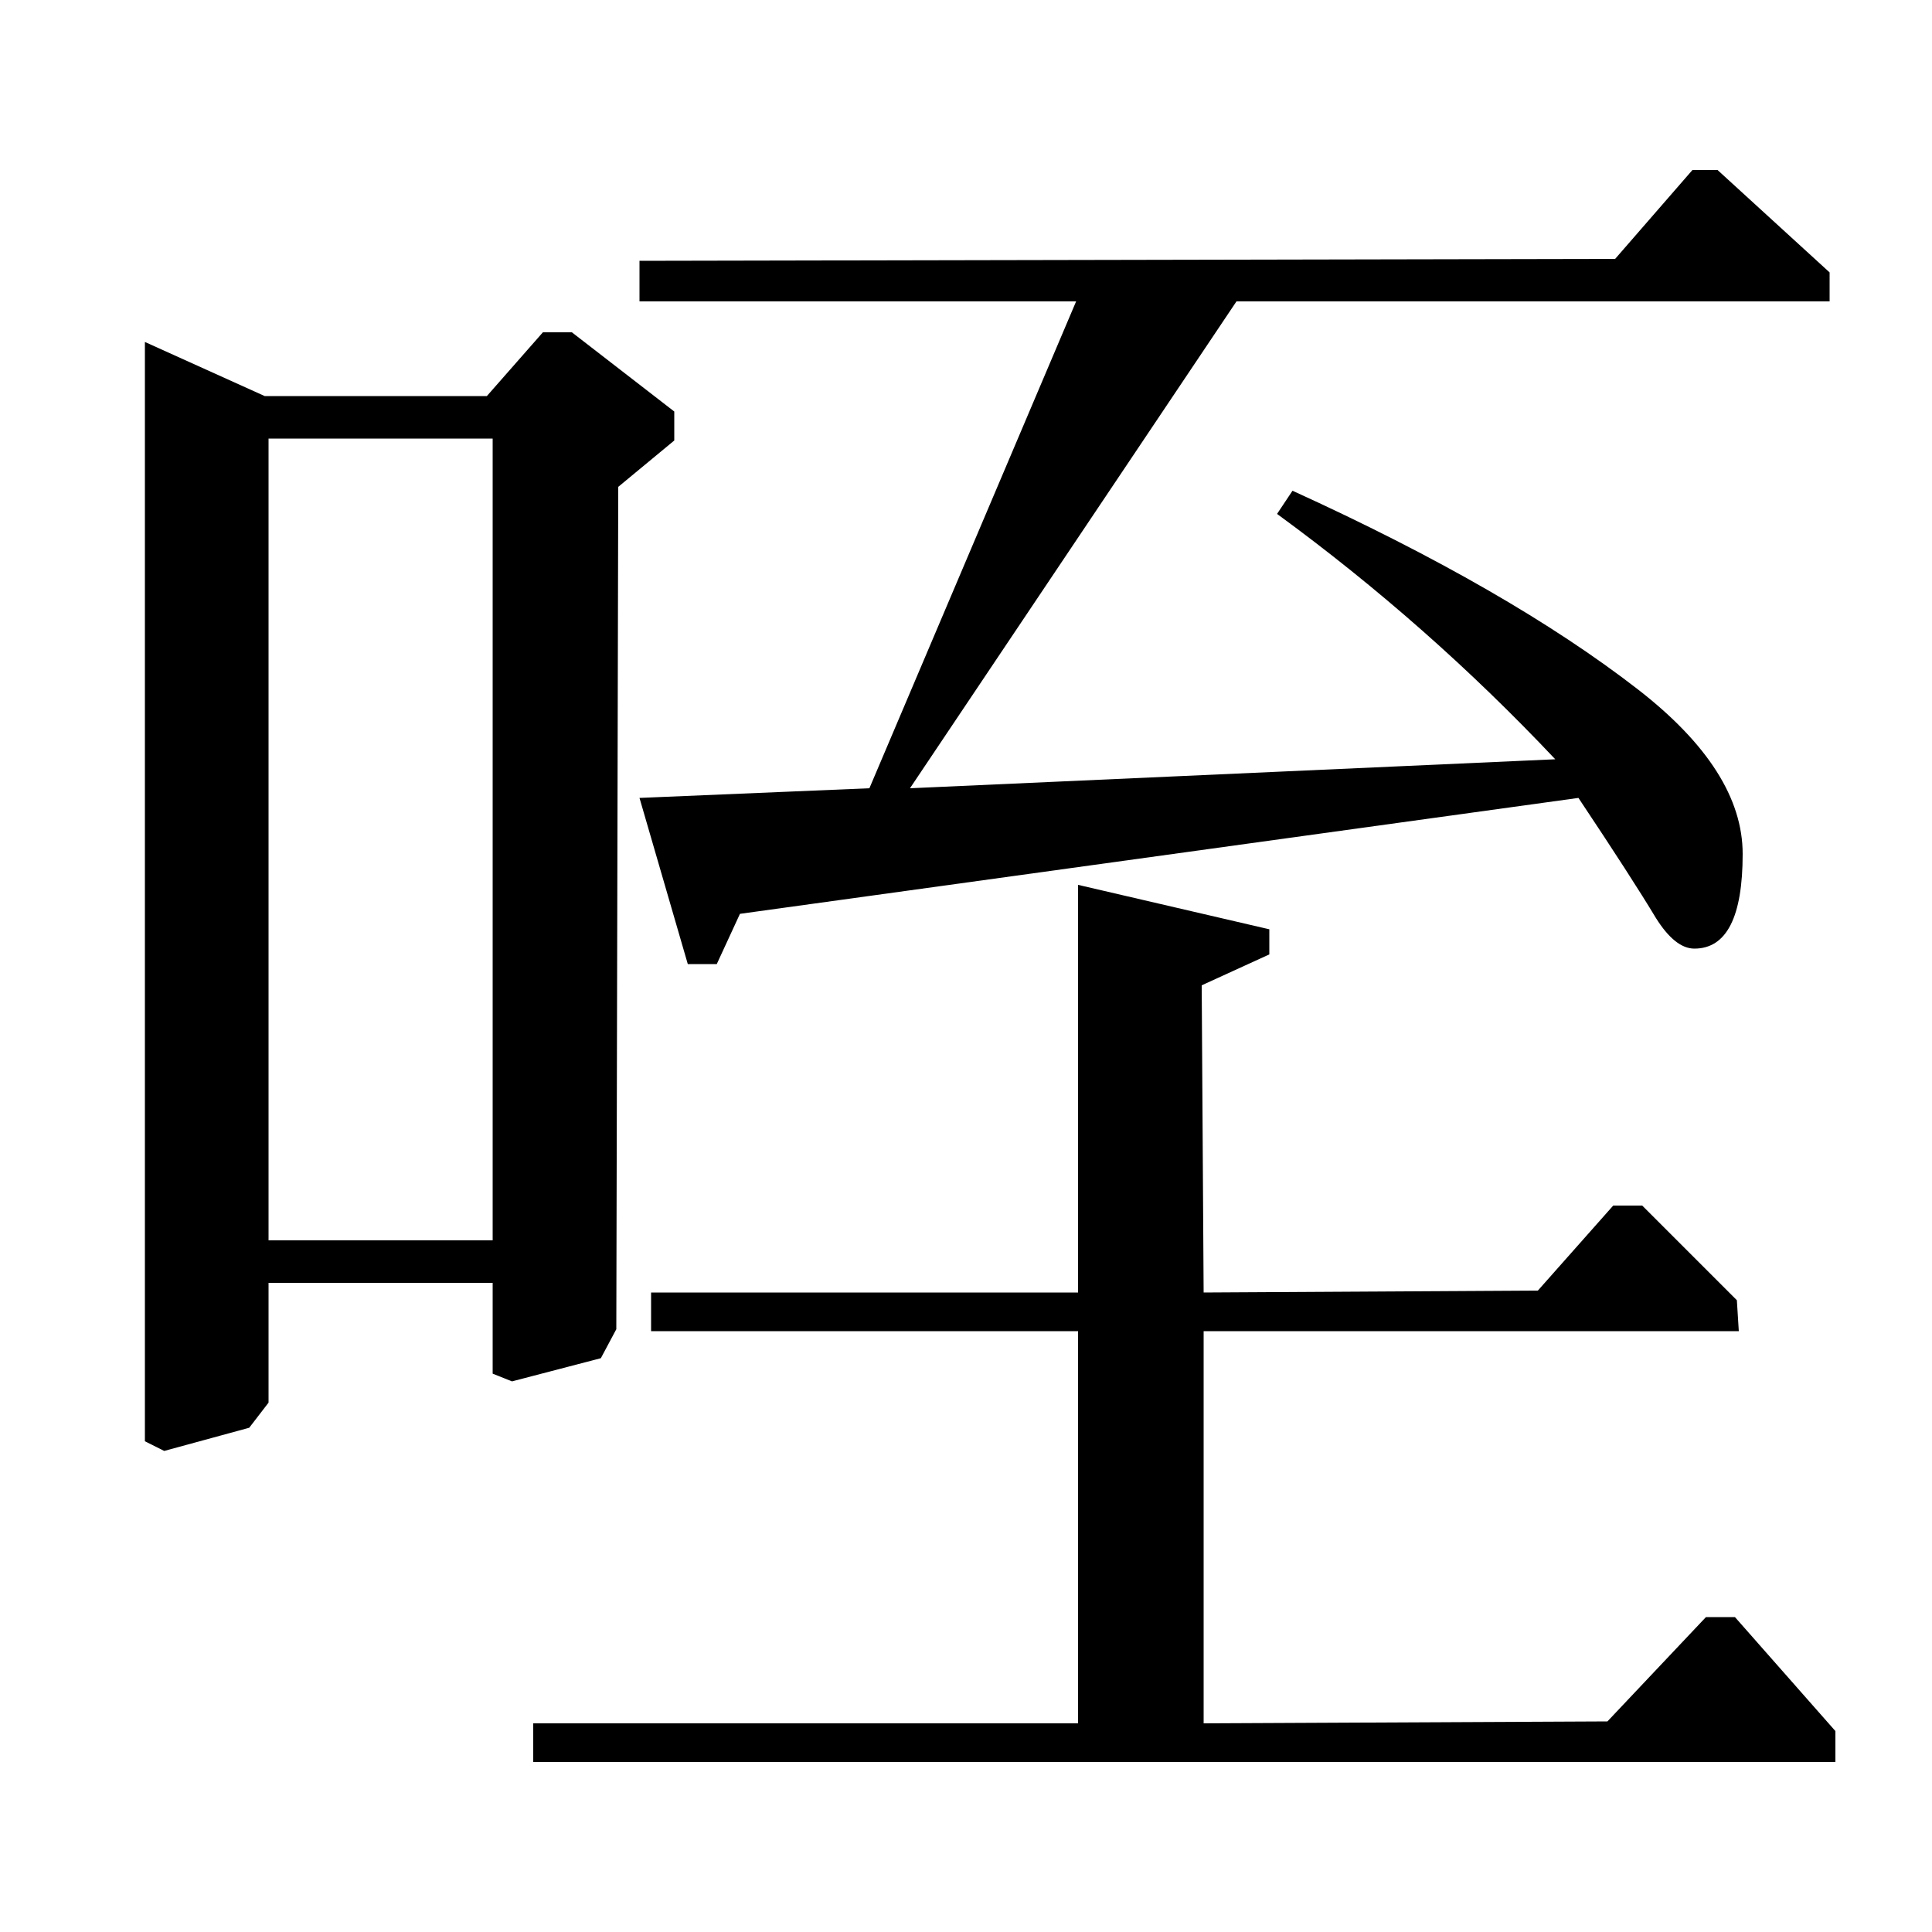 <?xml version="1.0" standalone="no"?>
<!DOCTYPE svg PUBLIC "-//W3C//DTD SVG 1.1//EN" "http://www.w3.org/Graphics/SVG/1.1/DTD/svg11.dtd" >
<svg xmlns="http://www.w3.org/2000/svg" xmlns:xlink="http://www.w3.org/1999/xlink" version="1.1" viewBox="0 -140 1000 1000">
  <g transform="matrix(1 0 0 -1 0 860)">
   <path fill="currentColor"
d="M252 795l29 33h15l53 -41v-15l-29 -24l-1 -436l-8 -15l-46 -12l-10 4v47h-116v-62l-10 -13l-44 -12l-10 5v569l62 -28h115zM255 358v415h-116v-415h116zM623 311v-203l209 1l51 54h15l52 -59v-16h-674v20h282v203h-221v20h221v211l99 -23v-13l-35 -16l1 -159l173 1l39 44
h15l49 -49l1 -16h-277zM331 844v21l505 1l40 46h13l58 -53v-15h-307l-169 -252l334 15q-66 70 -144 127l8 12q112 -51 179 -103q54 -42 54 -85q0 -49 -25 -49q-10 0 -20 16q-12 20 -40 62l-434 -60l-12 -26h-15l-25 86l119 5l107 252h-226z" />
  </g>

</svg>
